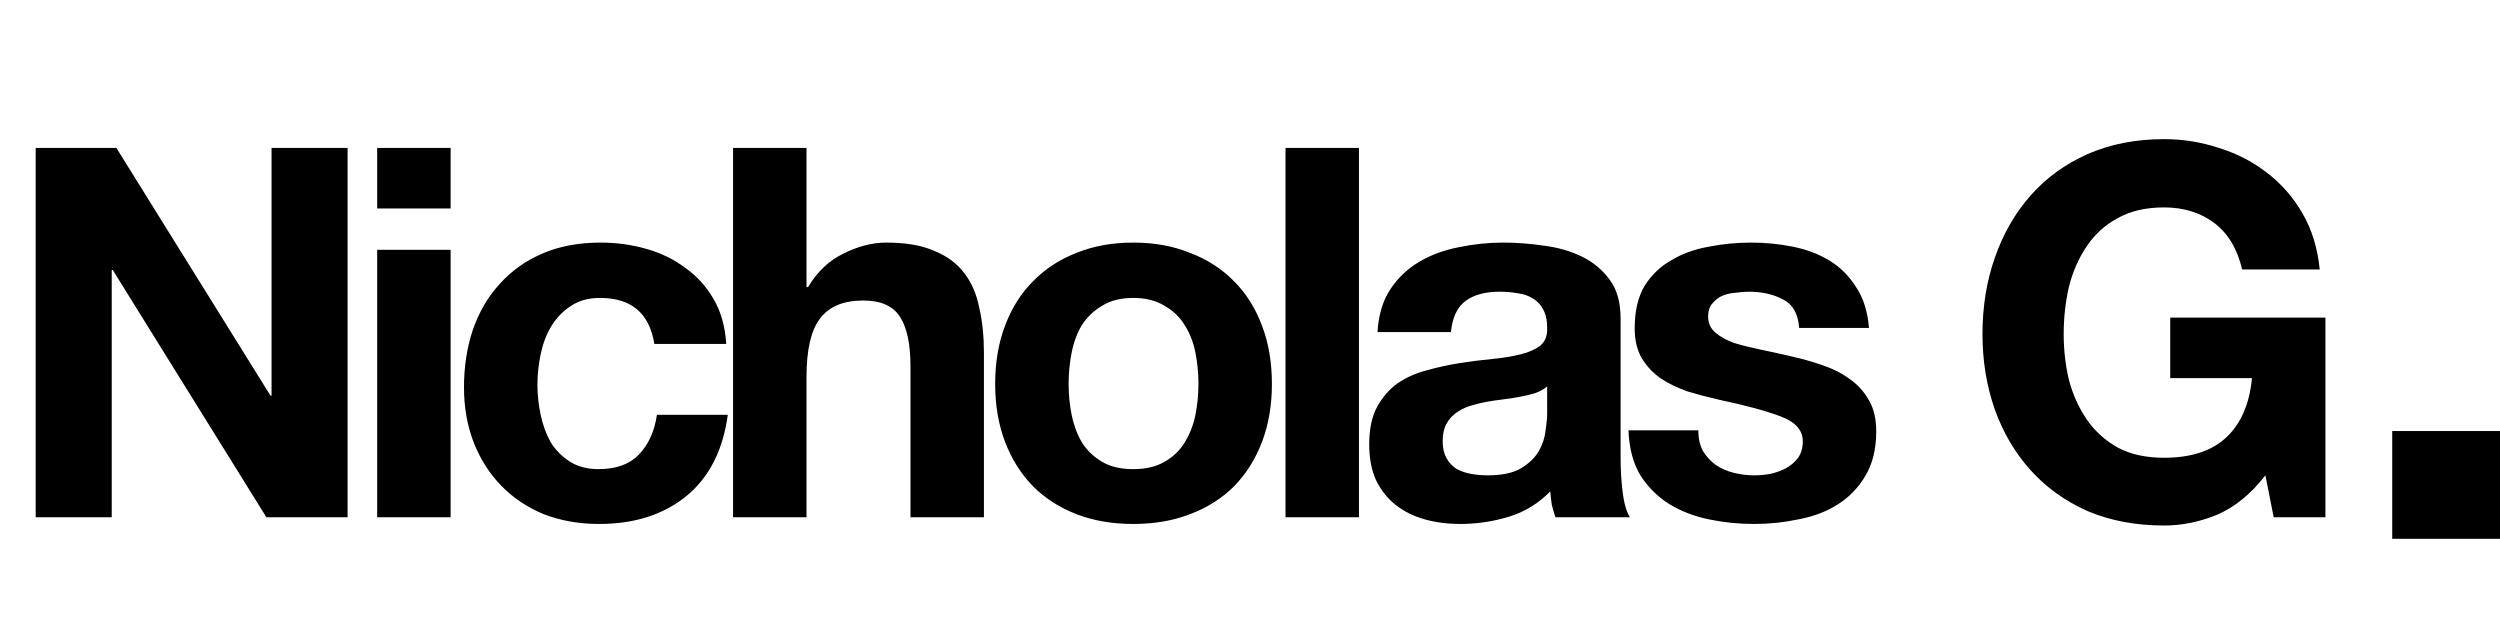 <svg width="116" height="29" viewBox="0 0 116 29" fill="none" xmlns="http://www.w3.org/2000/svg">
<path d="M1.656 6.864H5.4L12.552 18.36H12.6V6.864H16.128V24H12.36L5.232 12.528H5.184V24H1.656V6.864ZM20.909 9.672H17.501V6.864H20.909V9.672ZM17.501 11.592H20.909V24H17.501V11.592ZM30.361 15.96C30.137 14.536 29.297 13.824 27.841 13.824C27.297 13.824 26.841 13.952 26.473 14.208C26.105 14.448 25.801 14.768 25.561 15.168C25.337 15.552 25.177 15.984 25.081 16.464C24.985 16.928 24.937 17.392 24.937 17.856C24.937 18.304 24.985 18.76 25.081 19.224C25.177 19.688 25.329 20.112 25.537 20.496C25.761 20.864 26.057 21.168 26.425 21.408C26.793 21.648 27.241 21.768 27.769 21.768C28.585 21.768 29.209 21.544 29.641 21.096C30.089 20.632 30.369 20.016 30.481 19.248H33.769C33.545 20.896 32.905 22.152 31.849 23.016C30.793 23.88 29.441 24.312 27.793 24.312C26.865 24.312 26.009 24.16 25.225 23.856C24.457 23.536 23.801 23.096 23.257 22.536C22.713 21.976 22.289 21.312 21.985 20.544C21.681 19.76 21.529 18.904 21.529 17.976C21.529 17.016 21.665 16.128 21.937 15.312C22.225 14.48 22.641 13.768 23.185 13.176C23.729 12.568 24.393 12.096 25.177 11.76C25.961 11.424 26.857 11.256 27.865 11.256C28.601 11.256 29.305 11.352 29.977 11.544C30.665 11.736 31.273 12.032 31.801 12.432C32.345 12.816 32.785 13.304 33.121 13.896C33.457 14.472 33.649 15.16 33.697 15.96H30.361ZM34.014 6.864H37.422V13.32H37.494C37.926 12.6 38.478 12.08 39.15 11.76C39.822 11.424 40.478 11.256 41.118 11.256C42.03 11.256 42.774 11.384 43.35 11.64C43.942 11.88 44.406 12.224 44.742 12.672C45.078 13.104 45.31 13.64 45.438 14.28C45.582 14.904 45.654 15.6 45.654 16.368V24H42.246V16.992C42.246 15.968 42.086 15.208 41.766 14.712C41.446 14.2 40.878 13.944 40.062 13.944C39.134 13.944 38.462 14.224 38.046 14.784C37.63 15.328 37.422 16.232 37.422 17.496V24H34.014V6.864ZM49.584 17.808C49.584 18.304 49.632 18.792 49.728 19.272C49.824 19.736 49.984 20.16 50.208 20.544C50.448 20.912 50.76 21.208 51.144 21.432C51.528 21.656 52.008 21.768 52.584 21.768C53.16 21.768 53.64 21.656 54.024 21.432C54.424 21.208 54.736 20.912 54.96 20.544C55.2 20.16 55.368 19.736 55.464 19.272C55.56 18.792 55.608 18.304 55.608 17.808C55.608 17.312 55.56 16.824 55.464 16.344C55.368 15.864 55.2 15.44 54.96 15.072C54.736 14.704 54.424 14.408 54.024 14.184C53.64 13.944 53.16 13.824 52.584 13.824C52.008 13.824 51.528 13.944 51.144 14.184C50.76 14.408 50.448 14.704 50.208 15.072C49.984 15.44 49.824 15.864 49.728 16.344C49.632 16.824 49.584 17.312 49.584 17.808ZM46.176 17.808C46.176 16.816 46.328 15.92 46.632 15.12C46.936 14.304 47.368 13.616 47.928 13.056C48.488 12.48 49.16 12.04 49.944 11.736C50.728 11.416 51.608 11.256 52.584 11.256C53.56 11.256 54.44 11.416 55.224 11.736C56.024 12.04 56.704 12.48 57.264 13.056C57.824 13.616 58.256 14.304 58.56 15.12C58.864 15.92 59.016 16.816 59.016 17.808C59.016 18.8 58.864 19.696 58.56 20.496C58.256 21.296 57.824 21.984 57.264 22.56C56.704 23.12 56.024 23.552 55.224 23.856C54.44 24.16 53.56 24.312 52.584 24.312C51.608 24.312 50.728 24.16 49.944 23.856C49.16 23.552 48.488 23.12 47.928 22.56C47.368 21.984 46.936 21.296 46.632 20.496C46.328 19.696 46.176 18.8 46.176 17.808ZM59.648 6.864H63.056V24H59.648V6.864ZM63.916 15.408C63.964 14.608 64.164 13.944 64.516 13.416C64.868 12.888 65.316 12.464 65.86 12.144C66.404 11.824 67.012 11.6 67.684 11.472C68.372 11.328 69.06 11.256 69.748 11.256C70.372 11.256 71.004 11.304 71.644 11.4C72.284 11.48 72.868 11.648 73.396 11.904C73.924 12.16 74.356 12.52 74.692 12.984C75.028 13.432 75.196 14.032 75.196 14.784V21.24C75.196 21.8 75.228 22.336 75.292 22.848C75.356 23.36 75.468 23.744 75.628 24H72.172C72.108 23.808 72.052 23.616 72.004 23.424C71.972 23.216 71.948 23.008 71.932 22.8C71.388 23.36 70.748 23.752 70.012 23.976C69.276 24.2 68.524 24.312 67.756 24.312C67.164 24.312 66.612 24.24 66.1 24.096C65.588 23.952 65.14 23.728 64.756 23.424C64.372 23.12 64.068 22.736 63.844 22.272C63.636 21.808 63.532 21.256 63.532 20.616C63.532 19.912 63.652 19.336 63.892 18.888C64.148 18.424 64.468 18.056 64.852 17.784C65.252 17.512 65.7 17.312 66.196 17.184C66.708 17.04 67.22 16.928 67.732 16.848C68.244 16.768 68.748 16.704 69.244 16.656C69.74 16.608 70.18 16.536 70.564 16.44C70.948 16.344 71.252 16.208 71.476 16.032C71.7 15.84 71.804 15.568 71.788 15.216C71.788 14.848 71.724 14.56 71.596 14.352C71.484 14.128 71.324 13.96 71.116 13.848C70.924 13.72 70.692 13.64 70.42 13.608C70.164 13.56 69.884 13.536 69.58 13.536C68.908 13.536 68.38 13.68 67.996 13.968C67.612 14.256 67.388 14.736 67.324 15.408H63.916ZM71.788 17.928C71.644 18.056 71.46 18.16 71.236 18.24C71.028 18.304 70.796 18.36 70.54 18.408C70.3 18.456 70.044 18.496 69.772 18.528C69.5 18.56 69.228 18.6 68.956 18.648C68.7 18.696 68.444 18.76 68.188 18.84C67.948 18.92 67.732 19.032 67.54 19.176C67.364 19.304 67.22 19.472 67.108 19.68C66.996 19.888 66.94 20.152 66.94 20.472C66.94 20.776 66.996 21.032 67.108 21.24C67.22 21.448 67.372 21.616 67.564 21.744C67.756 21.856 67.98 21.936 68.236 21.984C68.492 22.032 68.756 22.056 69.028 22.056C69.7 22.056 70.22 21.944 70.588 21.72C70.956 21.496 71.228 21.232 71.404 20.928C71.58 20.608 71.684 20.288 71.716 19.968C71.764 19.648 71.788 19.392 71.788 19.2V17.928ZM78.801 19.968C78.801 20.336 78.873 20.656 79.017 20.928C79.177 21.184 79.377 21.4 79.617 21.576C79.857 21.736 80.129 21.856 80.433 21.936C80.753 22.016 81.081 22.056 81.417 22.056C81.657 22.056 81.905 22.032 82.161 21.984C82.433 21.92 82.673 21.832 82.881 21.72C83.105 21.592 83.289 21.432 83.433 21.24C83.577 21.032 83.649 20.776 83.649 20.472C83.649 19.96 83.305 19.576 82.617 19.32C81.945 19.064 81.001 18.808 79.785 18.552C79.289 18.44 78.801 18.312 78.321 18.168C77.857 18.008 77.441 17.808 77.073 17.568C76.705 17.312 76.409 17 76.185 16.632C75.961 16.248 75.849 15.784 75.849 15.24C75.849 14.44 76.001 13.784 76.305 13.272C76.625 12.76 77.041 12.36 77.553 12.072C78.065 11.768 78.641 11.56 79.281 11.448C79.921 11.32 80.577 11.256 81.249 11.256C81.921 11.256 82.569 11.32 83.193 11.448C83.833 11.576 84.401 11.792 84.897 12.096C85.393 12.4 85.801 12.808 86.121 13.32C86.457 13.816 86.657 14.448 86.721 15.216H83.481C83.433 14.56 83.185 14.12 82.737 13.896C82.289 13.656 81.761 13.536 81.153 13.536C80.961 13.536 80.753 13.552 80.529 13.584C80.305 13.6 80.097 13.648 79.905 13.728C79.729 13.808 79.577 13.928 79.449 14.088C79.321 14.232 79.257 14.432 79.257 14.688C79.257 14.992 79.369 15.24 79.593 15.432C79.817 15.624 80.105 15.784 80.457 15.912C80.825 16.024 81.241 16.128 81.705 16.224C82.169 16.32 82.641 16.424 83.121 16.536C83.617 16.648 84.097 16.784 84.561 16.944C85.041 17.104 85.465 17.32 85.833 17.592C86.201 17.848 86.497 18.176 86.721 18.576C86.945 18.96 87.057 19.44 87.057 20.016C87.057 20.832 86.889 21.52 86.553 22.08C86.233 22.624 85.809 23.064 85.281 23.4C84.753 23.736 84.145 23.968 83.457 24.096C82.785 24.24 82.097 24.312 81.393 24.312C80.673 24.312 79.969 24.24 79.281 24.096C78.593 23.952 77.977 23.712 77.433 23.376C76.905 23.04 76.465 22.6 76.113 22.056C75.777 21.496 75.593 20.8 75.561 19.968H78.801ZM105.115 22.056C104.443 22.92 103.699 23.528 102.883 23.88C102.067 24.216 101.243 24.384 100.411 24.384C99.099 24.384 97.915 24.16 96.859 23.712C95.819 23.248 94.939 22.616 94.219 21.816C93.499 21.016 92.947 20.08 92.563 19.008C92.179 17.92 91.987 16.752 91.987 15.504C91.987 14.224 92.179 13.04 92.563 11.952C92.947 10.848 93.499 9.888 94.219 9.072C94.939 8.256 95.819 7.616 96.859 7.152C97.915 6.688 99.099 6.456 100.411 6.456C101.291 6.456 102.139 6.592 102.955 6.864C103.787 7.12 104.531 7.504 105.187 8.016C105.859 8.528 106.411 9.16 106.843 9.912C107.275 10.664 107.539 11.528 107.635 12.504H104.035C103.811 11.544 103.379 10.824 102.739 10.344C102.099 9.864 101.323 9.624 100.411 9.624C99.563 9.624 98.843 9.792 98.251 10.128C97.659 10.448 97.179 10.888 96.811 11.448C96.443 11.992 96.171 12.616 95.995 13.32C95.835 14.024 95.755 14.752 95.755 15.504C95.755 16.224 95.835 16.928 95.995 17.616C96.171 18.288 96.443 18.896 96.811 19.44C97.179 19.984 97.659 20.424 98.251 20.76C98.843 21.08 99.563 21.24 100.411 21.24C101.659 21.24 102.619 20.928 103.291 20.304C103.979 19.664 104.379 18.744 104.491 17.544H100.699V14.736H107.899V24H105.499L105.115 22.056Z" fill="black"/>
<rect x="111" y="20" width="5" height="5" fill="black"/>
</svg>
